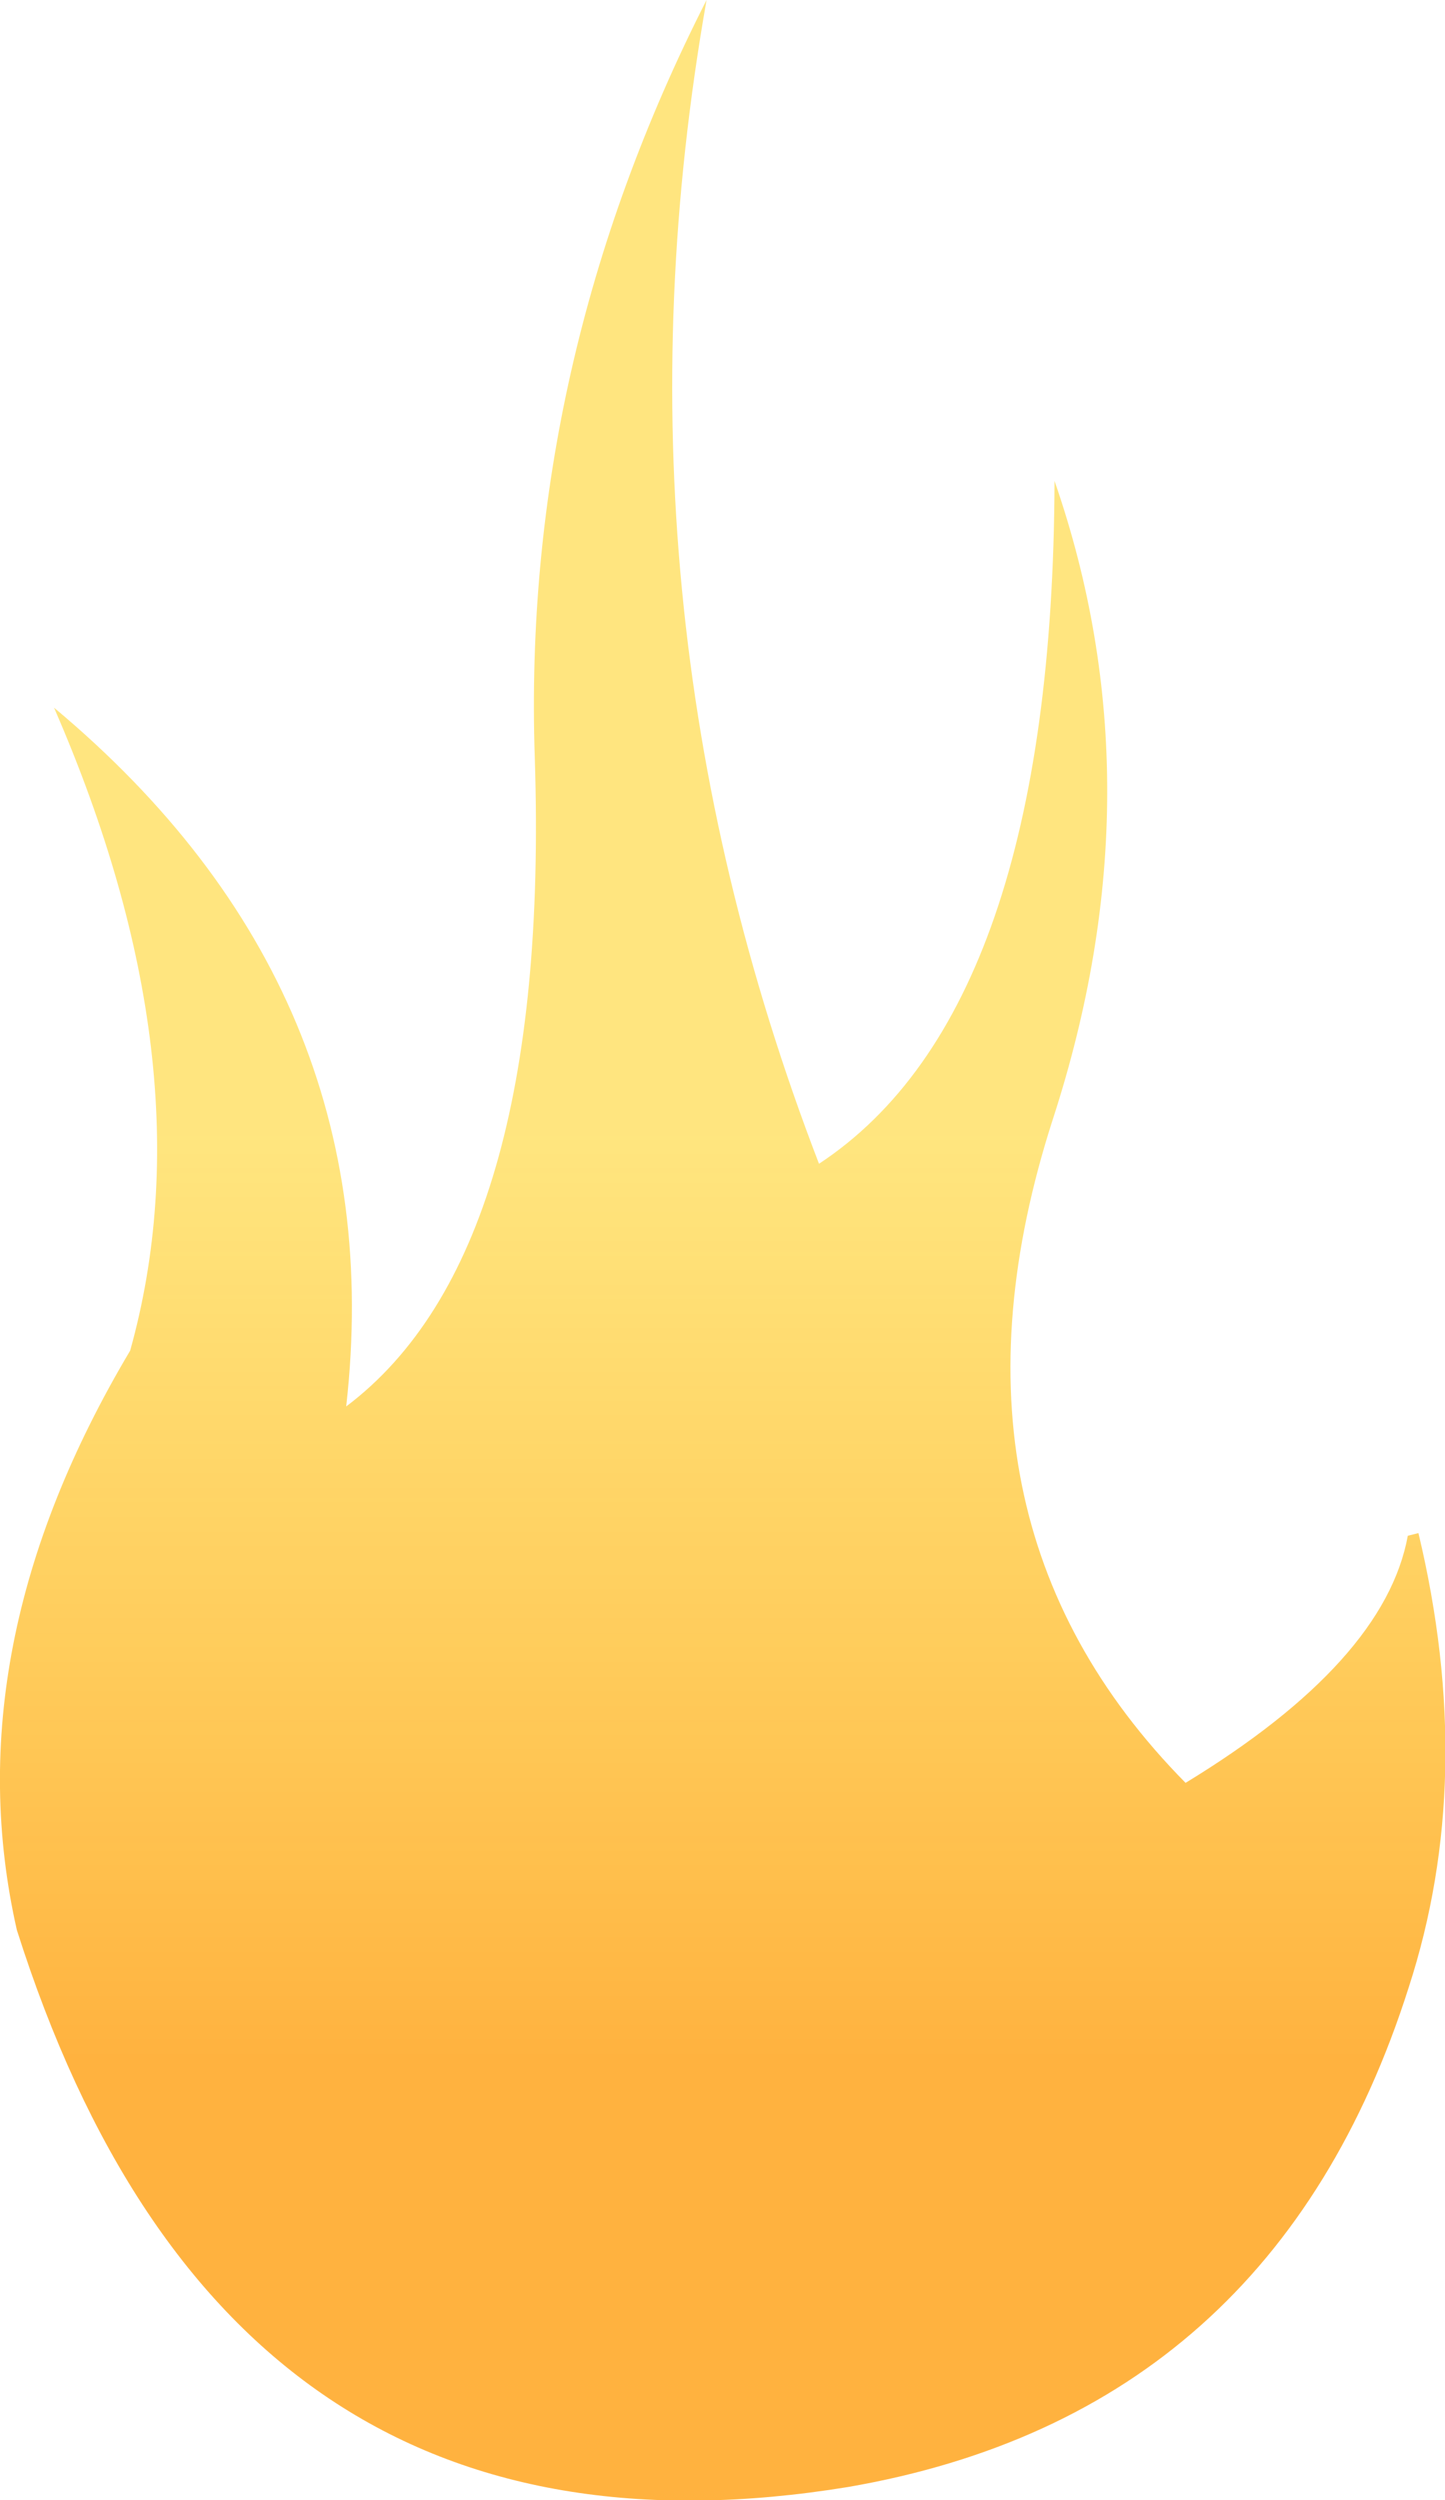 <?xml version="1.0" encoding="UTF-8" standalone="no"?>
<svg xmlns:xlink="http://www.w3.org/1999/xlink" height="141.15px" width="81.6px" xmlns="http://www.w3.org/2000/svg">
  <g transform="matrix(1.0, 0.0, 0.0, 1.0, -108.4, -224.95)">
    <path d="M148.3 224.95 Q142.35 258.7 154.65 290.65 167.85 281.95 167.95 252.1 173.95 269.4 167.85 288.15 160.6 310.65 175.35 325.6 186.6 318.75 187.9 311.65 L188.5 311.5 Q191.8 325.3 187.95 337.15 180.3 361.2 156.3 365.35 121.15 371.1 109.35 333.9 105.75 318.0 115.75 301.2 120.25 285.1 111.45 264.9 130.6 280.9 127.95 304.35 139.5 295.65 138.6 267.75 137.85 245.5 148.3 224.95" fill="url(#gradient0)" fill-rule="evenodd" stroke="none"/>
  </g>
  <defs>
    <linearGradient gradientTransform="matrix(0.0, 0.032, -0.05, 0.0, 149.2, 315.1)" gradientUnits="userSpaceOnUse" id="gradient0" spreadMethod="pad" x1="-819.2" x2="819.2">
      <stop offset="0.0" stop-color="#ffcc00" stop-opacity="0.502"/>
      <stop offset="1.0" stop-color="#ff9900" stop-opacity="0.753"/>
    </linearGradient>
  </defs>
</svg>

